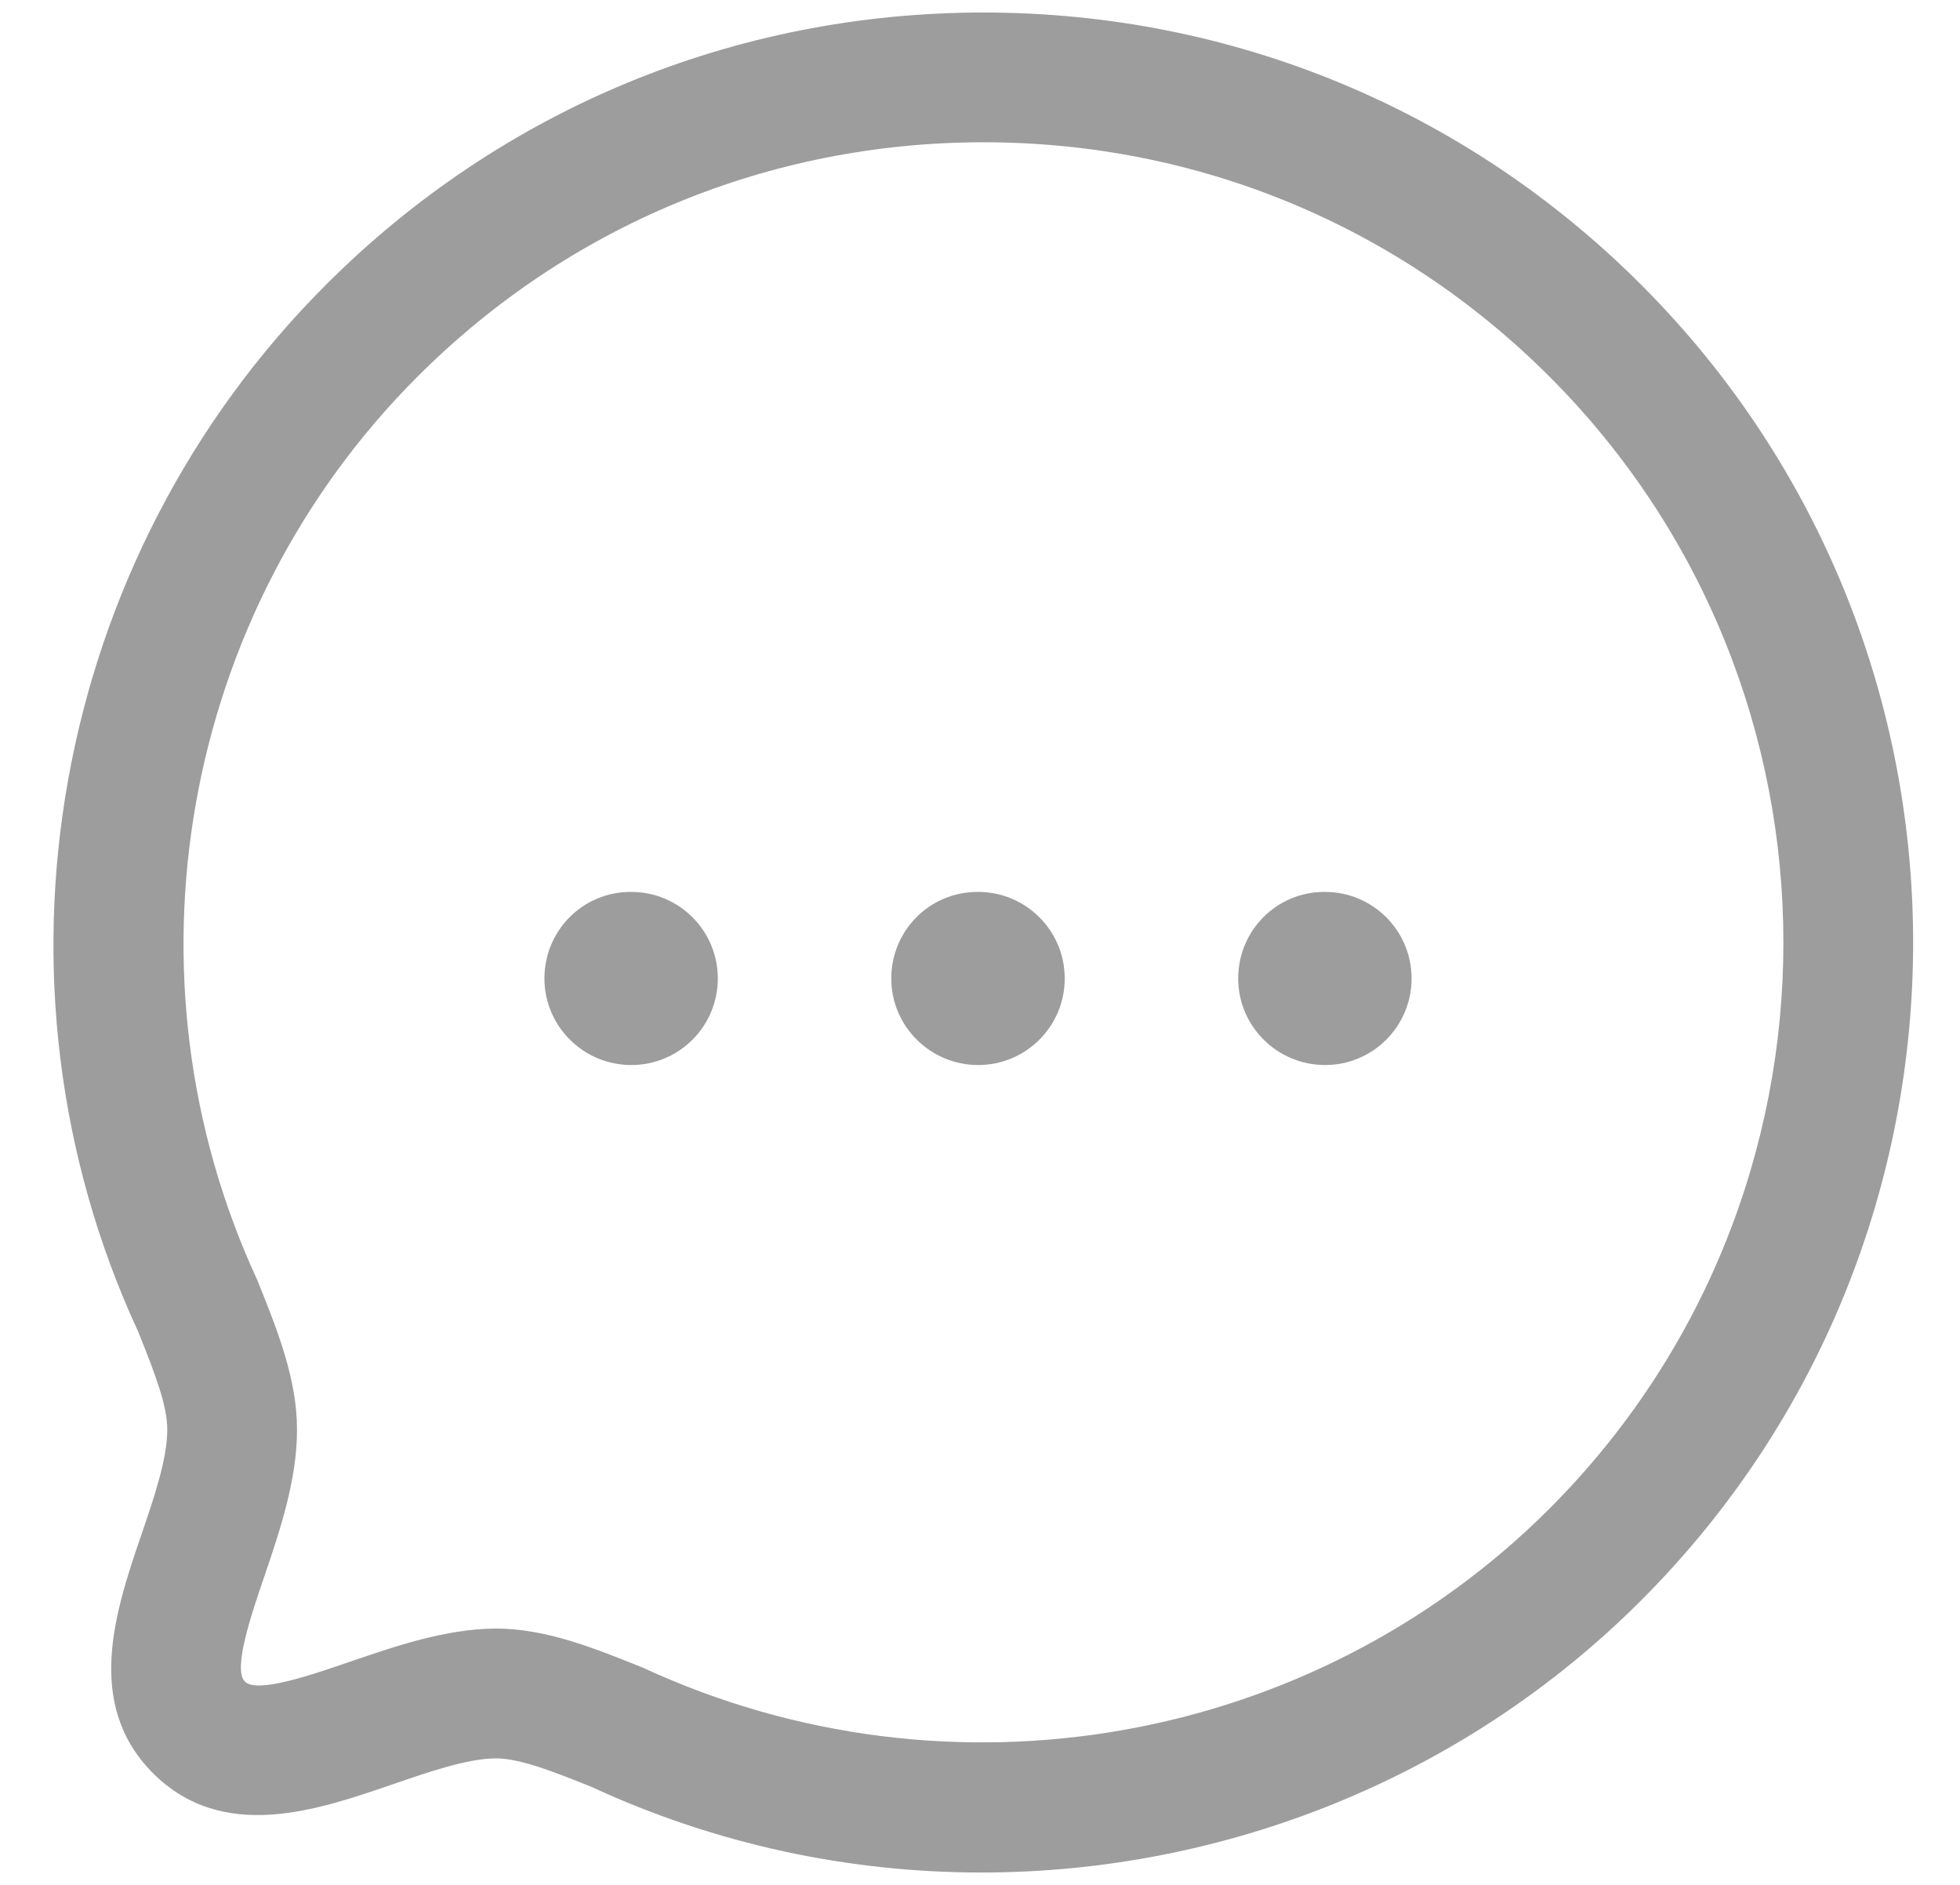 <svg width="26" height="25" viewBox="0 0 26 25" fill="none" xmlns="http://www.w3.org/2000/svg">
<path fill-rule="evenodd" clip-rule="evenodd" d="M13.046 0.166C16.343 0.166 19.442 1.448 21.77 3.776C26.581 8.588 26.581 16.416 21.77 21.227C19.411 23.587 16.235 24.836 13.018 24.836C11.264 24.836 9.499 24.465 7.848 23.701C7.361 23.506 6.905 23.322 6.578 23.322C6.202 23.324 5.695 23.499 5.206 23.667C4.203 24.012 2.955 24.441 2.031 23.52C1.11 22.599 1.535 21.353 1.877 20.351C2.046 19.858 2.219 19.348 2.219 18.963C2.219 18.646 2.066 18.242 1.832 17.66C-0.318 13.017 0.676 7.422 4.323 3.778C6.65 1.449 9.748 0.166 13.046 0.166ZM13.047 1.887C10.209 1.887 7.542 2.991 5.539 4.995C2.401 8.131 1.547 12.946 3.413 16.978C3.681 17.643 3.94 18.29 3.94 18.963C3.94 19.634 3.71 20.31 3.507 20.907C3.339 21.398 3.085 22.14 3.248 22.303C3.408 22.468 4.154 22.207 4.646 22.039C5.237 21.837 5.908 21.605 6.572 21.6C7.238 21.6 7.866 21.853 8.53 22.12C12.602 24.003 17.416 23.146 20.553 20.011C24.692 15.869 24.692 9.133 20.553 4.994C18.549 2.99 15.884 1.887 13.047 1.887ZM17.577 11.83C18.211 11.83 18.725 12.343 18.725 12.978C18.725 13.613 18.211 14.126 17.577 14.126C16.944 14.126 16.425 13.613 16.425 12.978C16.425 12.343 16.933 11.83 17.567 11.83H17.577ZM12.976 11.83C13.609 11.83 14.124 12.343 14.124 12.978C14.124 13.613 13.609 14.126 12.976 14.126C12.342 14.126 11.823 13.613 11.823 12.978C11.823 12.343 12.331 11.83 12.966 11.83H12.976ZM8.374 11.83C9.008 11.83 9.522 12.343 9.522 12.978C9.522 13.613 9.008 14.126 8.374 14.126C7.741 14.126 7.222 13.613 7.222 12.978C7.222 12.343 7.73 11.83 8.364 11.83H8.374Z" fill="#9D9D9D"/>
</svg>
